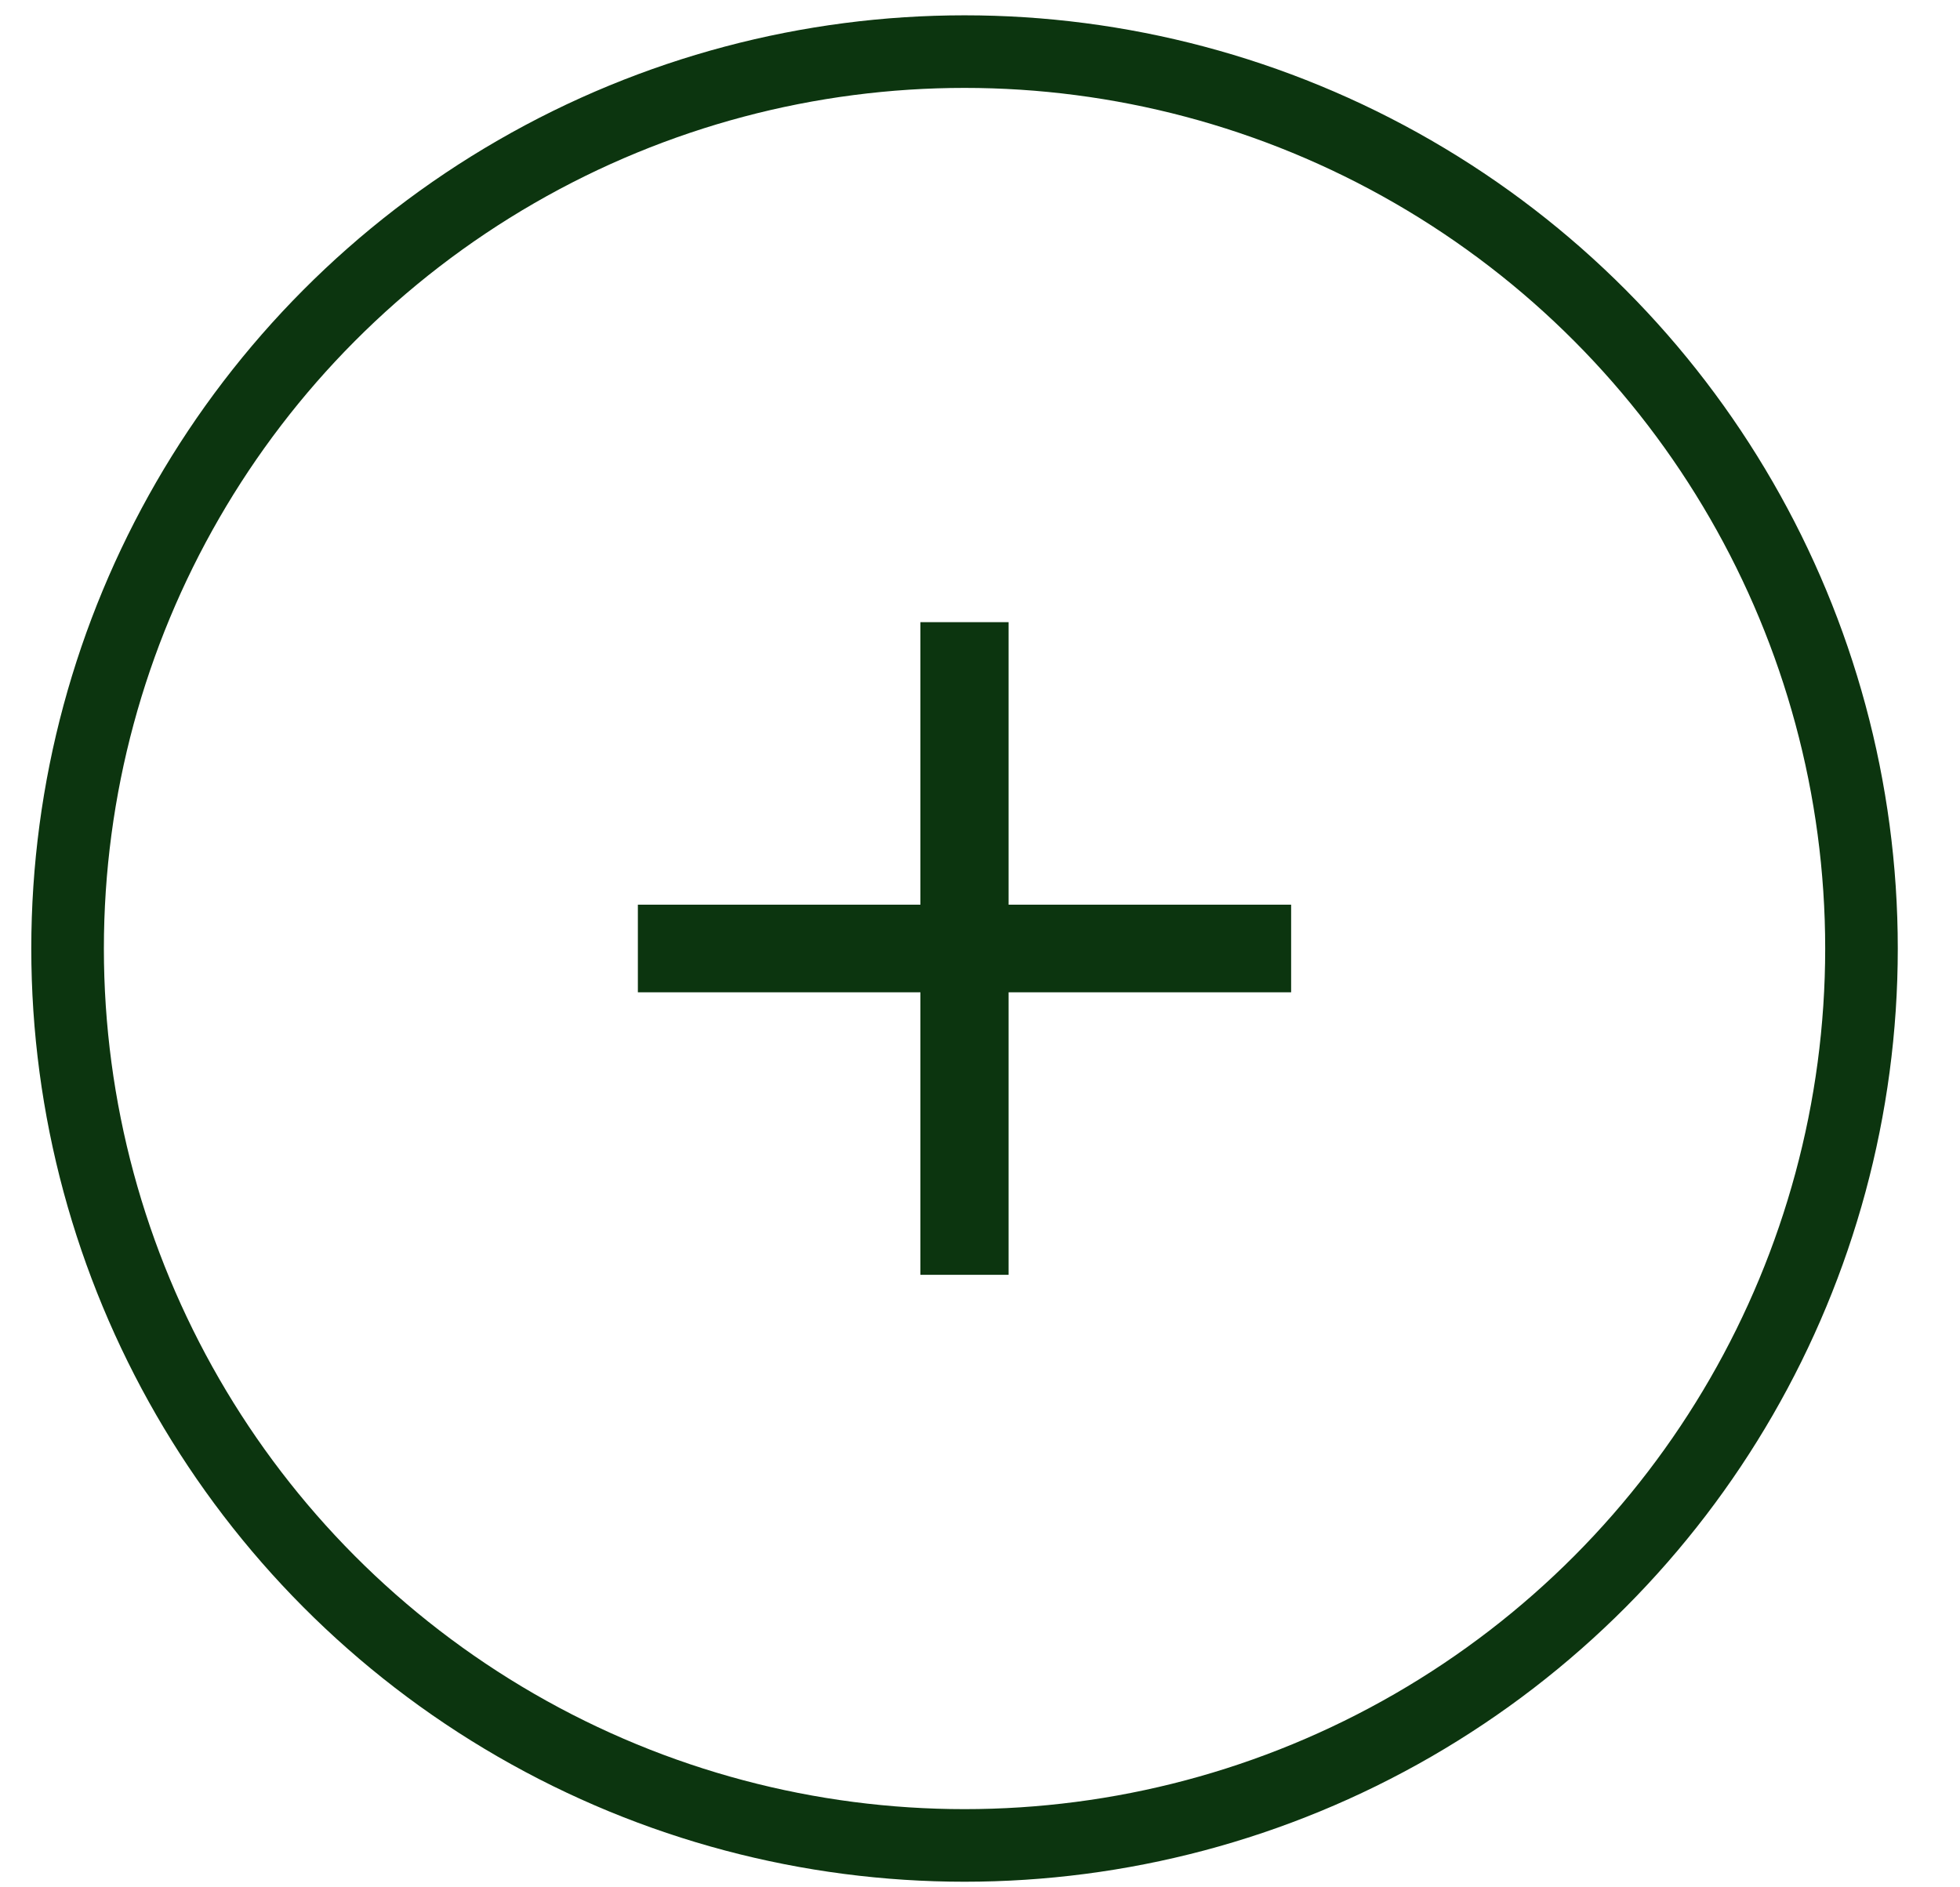 <svg width="27" height="26" viewBox="0 0 27 26" fill="none" xmlns="http://www.w3.org/2000/svg">
<path d="M12.679 17.562V8.571H13.894V17.562H12.679ZM8.787 13.67V12.463H17.786V13.67H8.787Z" fill="#0C350F"/>
<circle cx="13.287" cy="13.067" r="12.356" stroke="#0C350F"/>
</svg>
